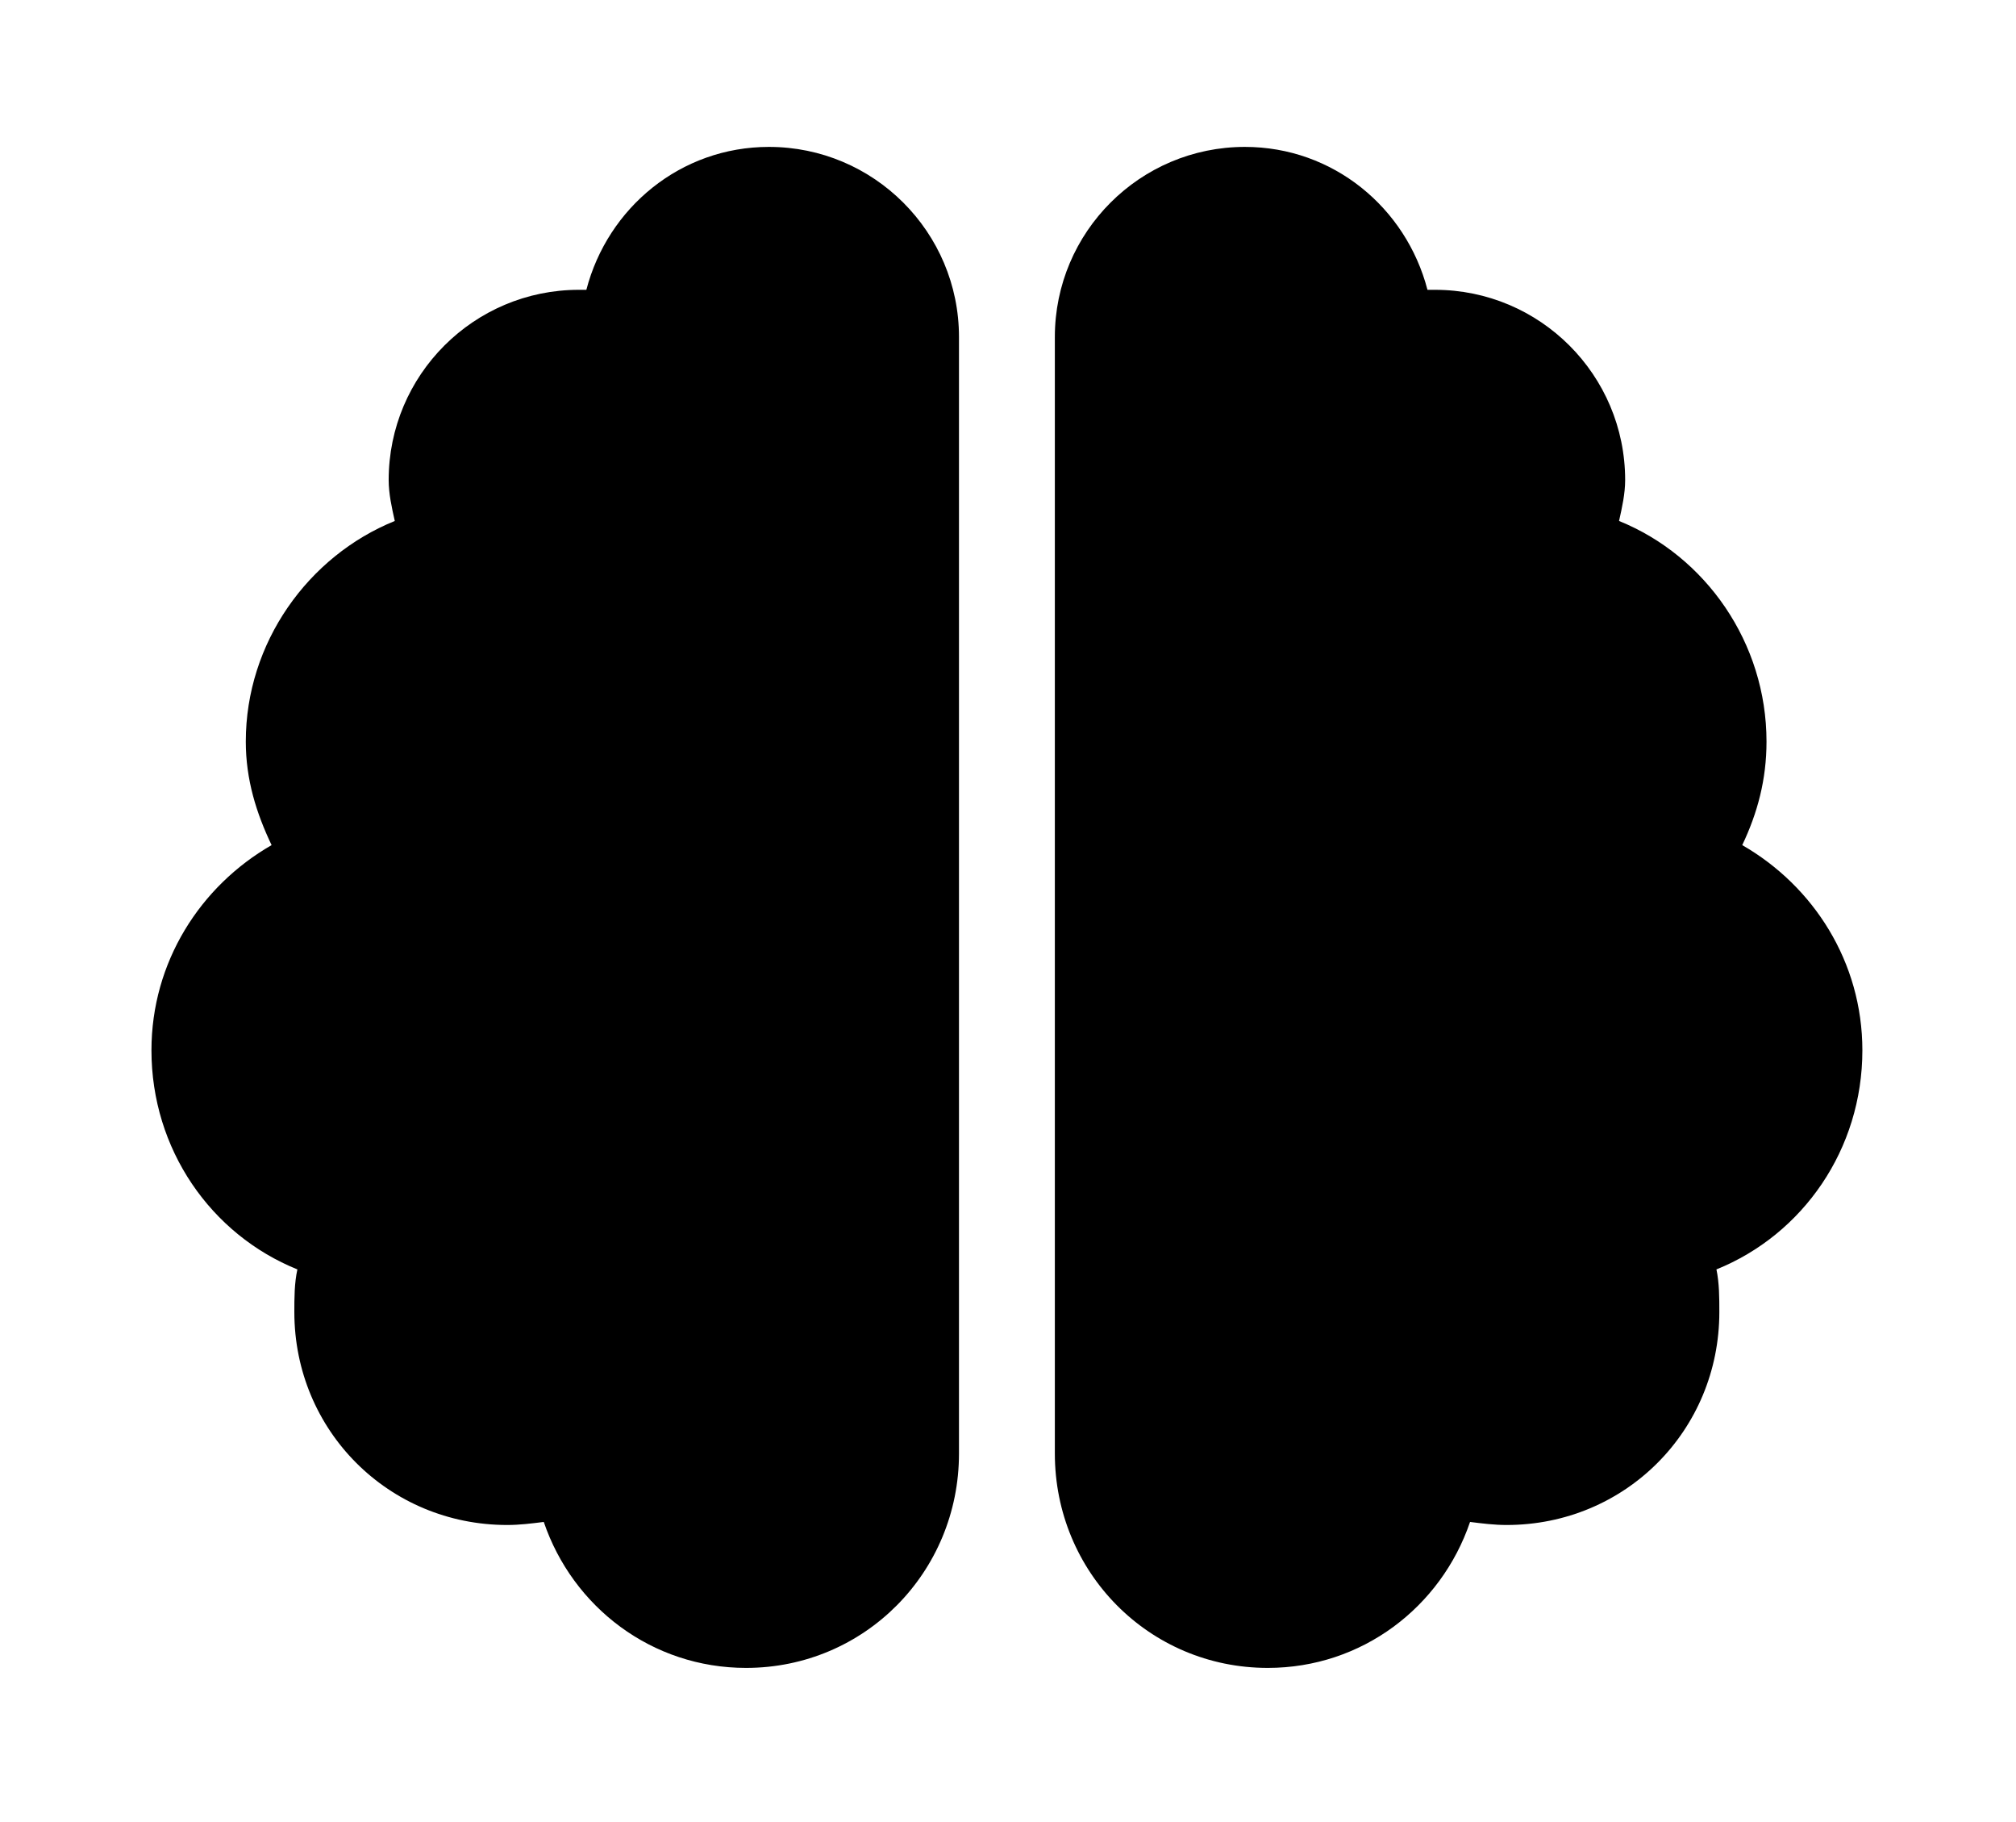 <?xml version='1.0' encoding='UTF-8'?>
<!-- This file was generated by dvisvgm 2.13.3 -->
<svg version='1.1' xmlns='http://www.w3.org/2000/svg' xmlns:xlink='http://www.w3.org/1999/xlink' viewBox='-193.083 -193.083 35.42 32'>
<title>\faBrain</title>
<desc Packages=''/>
<defs>
<path id='g0-106' d='M4.045-8.717C3.467-8.717 2.989-8.319 2.849-7.781H2.8C2.112-7.781 1.554-7.223 1.554-6.535C1.554-6.446 1.574-6.356 1.594-6.267C1.026-6.037 .618-5.469 .618-4.822C.618-4.573 .687-4.354 .787-4.144C.319-3.875 0-3.377 0-2.8C0-2.152 .389-1.594 .956-1.365C.936-1.275 .936-1.176 .936-1.086C.936-.309 1.554 .309 2.331 .309C2.411 .309 2.491 .299 2.57 .289C2.76 .847 3.278 1.245 3.895 1.245C4.672 1.245 5.29 .618 5.29-.159V-7.472C5.29-8.159 4.732-8.717 4.045-8.717ZM11.208-2.8C11.208-3.377 10.889-3.875 10.421-4.144C10.521-4.354 10.58-4.573 10.58-4.822C10.58-5.469 10.182-6.037 9.614-6.267C9.634-6.356 9.654-6.446 9.654-6.535C9.654-7.223 9.096-7.781 8.408-7.781H8.359C8.219-8.319 7.741-8.717 7.163-8.717C6.476-8.717 5.918-8.159 5.918-7.472V-.159C5.918 .618 6.535 1.245 7.313 1.245C7.93 1.245 8.448 .847 8.638 .289C8.717 .299 8.797 .309 8.877 .309C9.654 .309 10.271-.309 10.271-1.086C10.271-1.176 10.271-1.275 10.252-1.365C10.819-1.594 11.208-2.152 11.208-2.8Z'/>
</defs>
<g id='page1' transform='scale(2.682)'>
<use x='-71' y='-62.313' xlink:href='#g0-106'/>
</g>
</svg>
